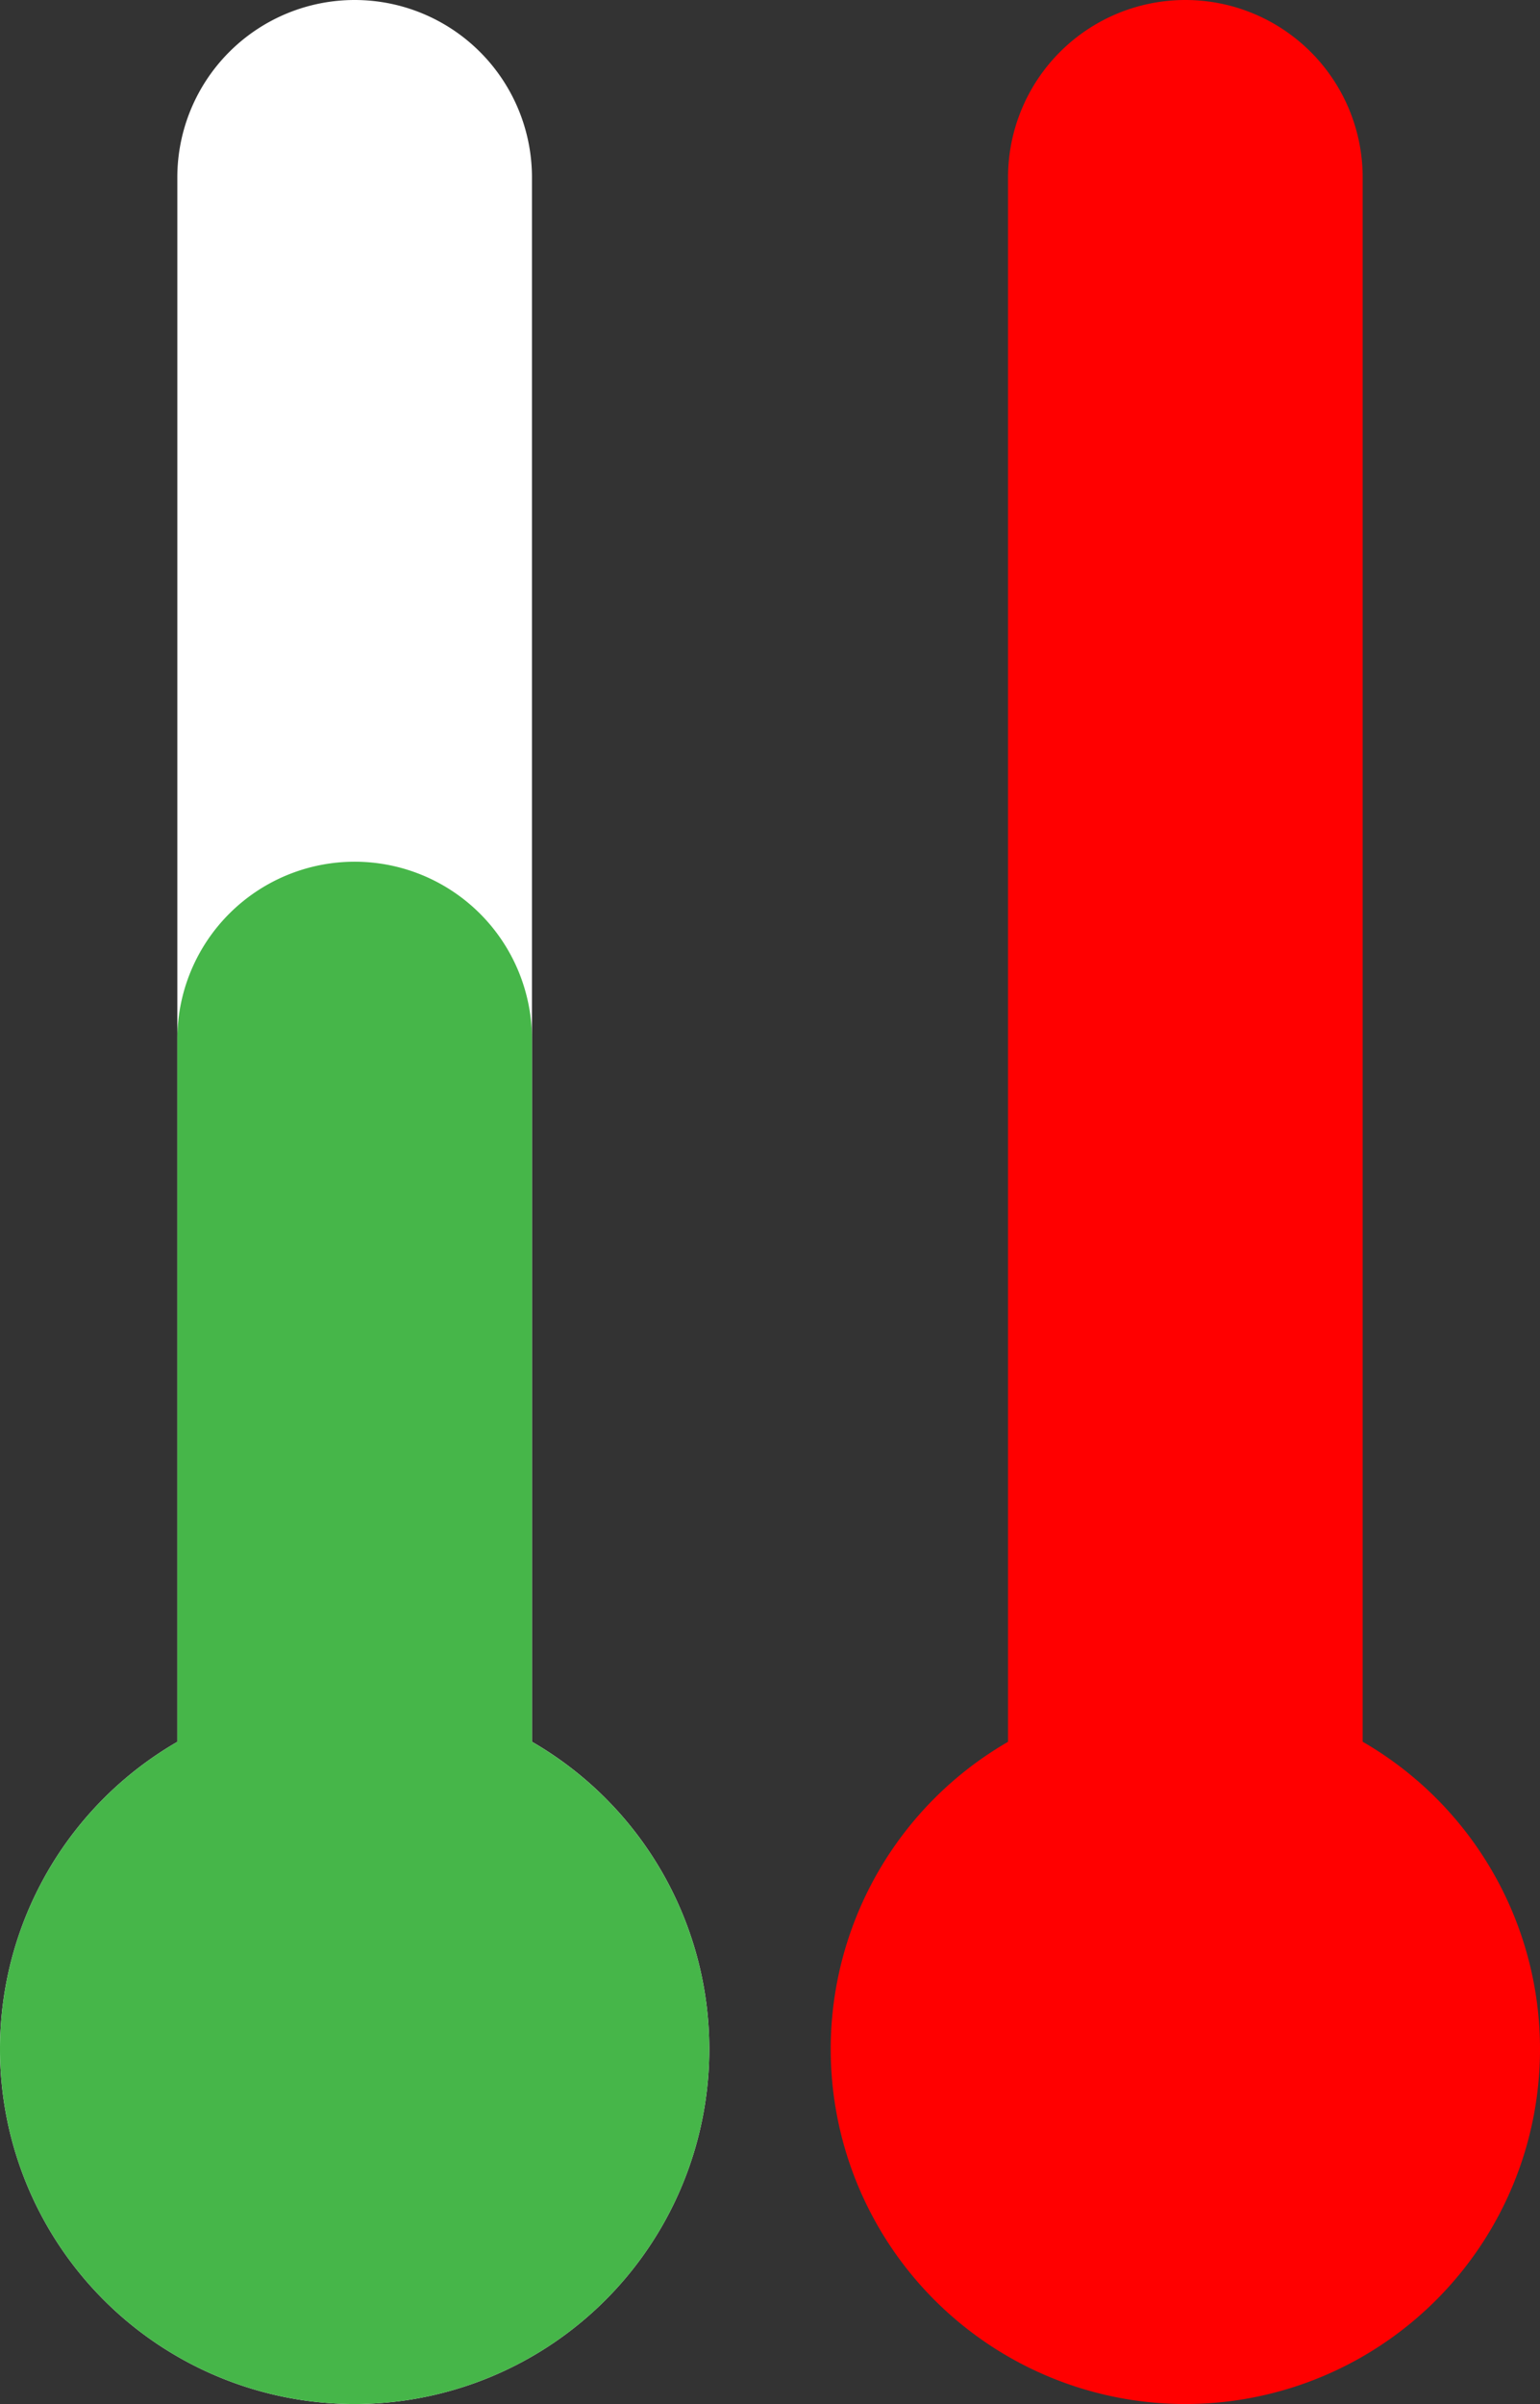 <svg xmlns="http://www.w3.org/2000/svg" viewBox="0 0 217.12 338.71"><rect x="0" y="0" width="217.12" height="338.71" fill="#333333" stroke="none"/><defs><style>.cls-1{fill:#fff;}.cls-2{fill:#46b649;}.cls-3{fill:red;}</style></defs><g id="Layer_2" data-name="Layer 2"><g id="Layer_1-2" data-name="Layer 1"><path class="cls-1" d="M100,288.71a50,50,0,1,1-75-43.3V25a25,25,0,0,1,50,0V245.4A50,50,0,0,1,100,288.71Z"/><path class="cls-2" d="M100,288.71a50,50,0,1,1-75-43.3v-99a25,25,0,0,1,50,0v99A50,50,0,0,1,100,288.71Z"/><path class="cls-3" d="M217.12,288.71a50,50,0,1,1-75-43.3V25a25,25,0,0,1,50,0V245.4A50,50,0,0,1,217.12,288.71Z"/></g></g></svg>